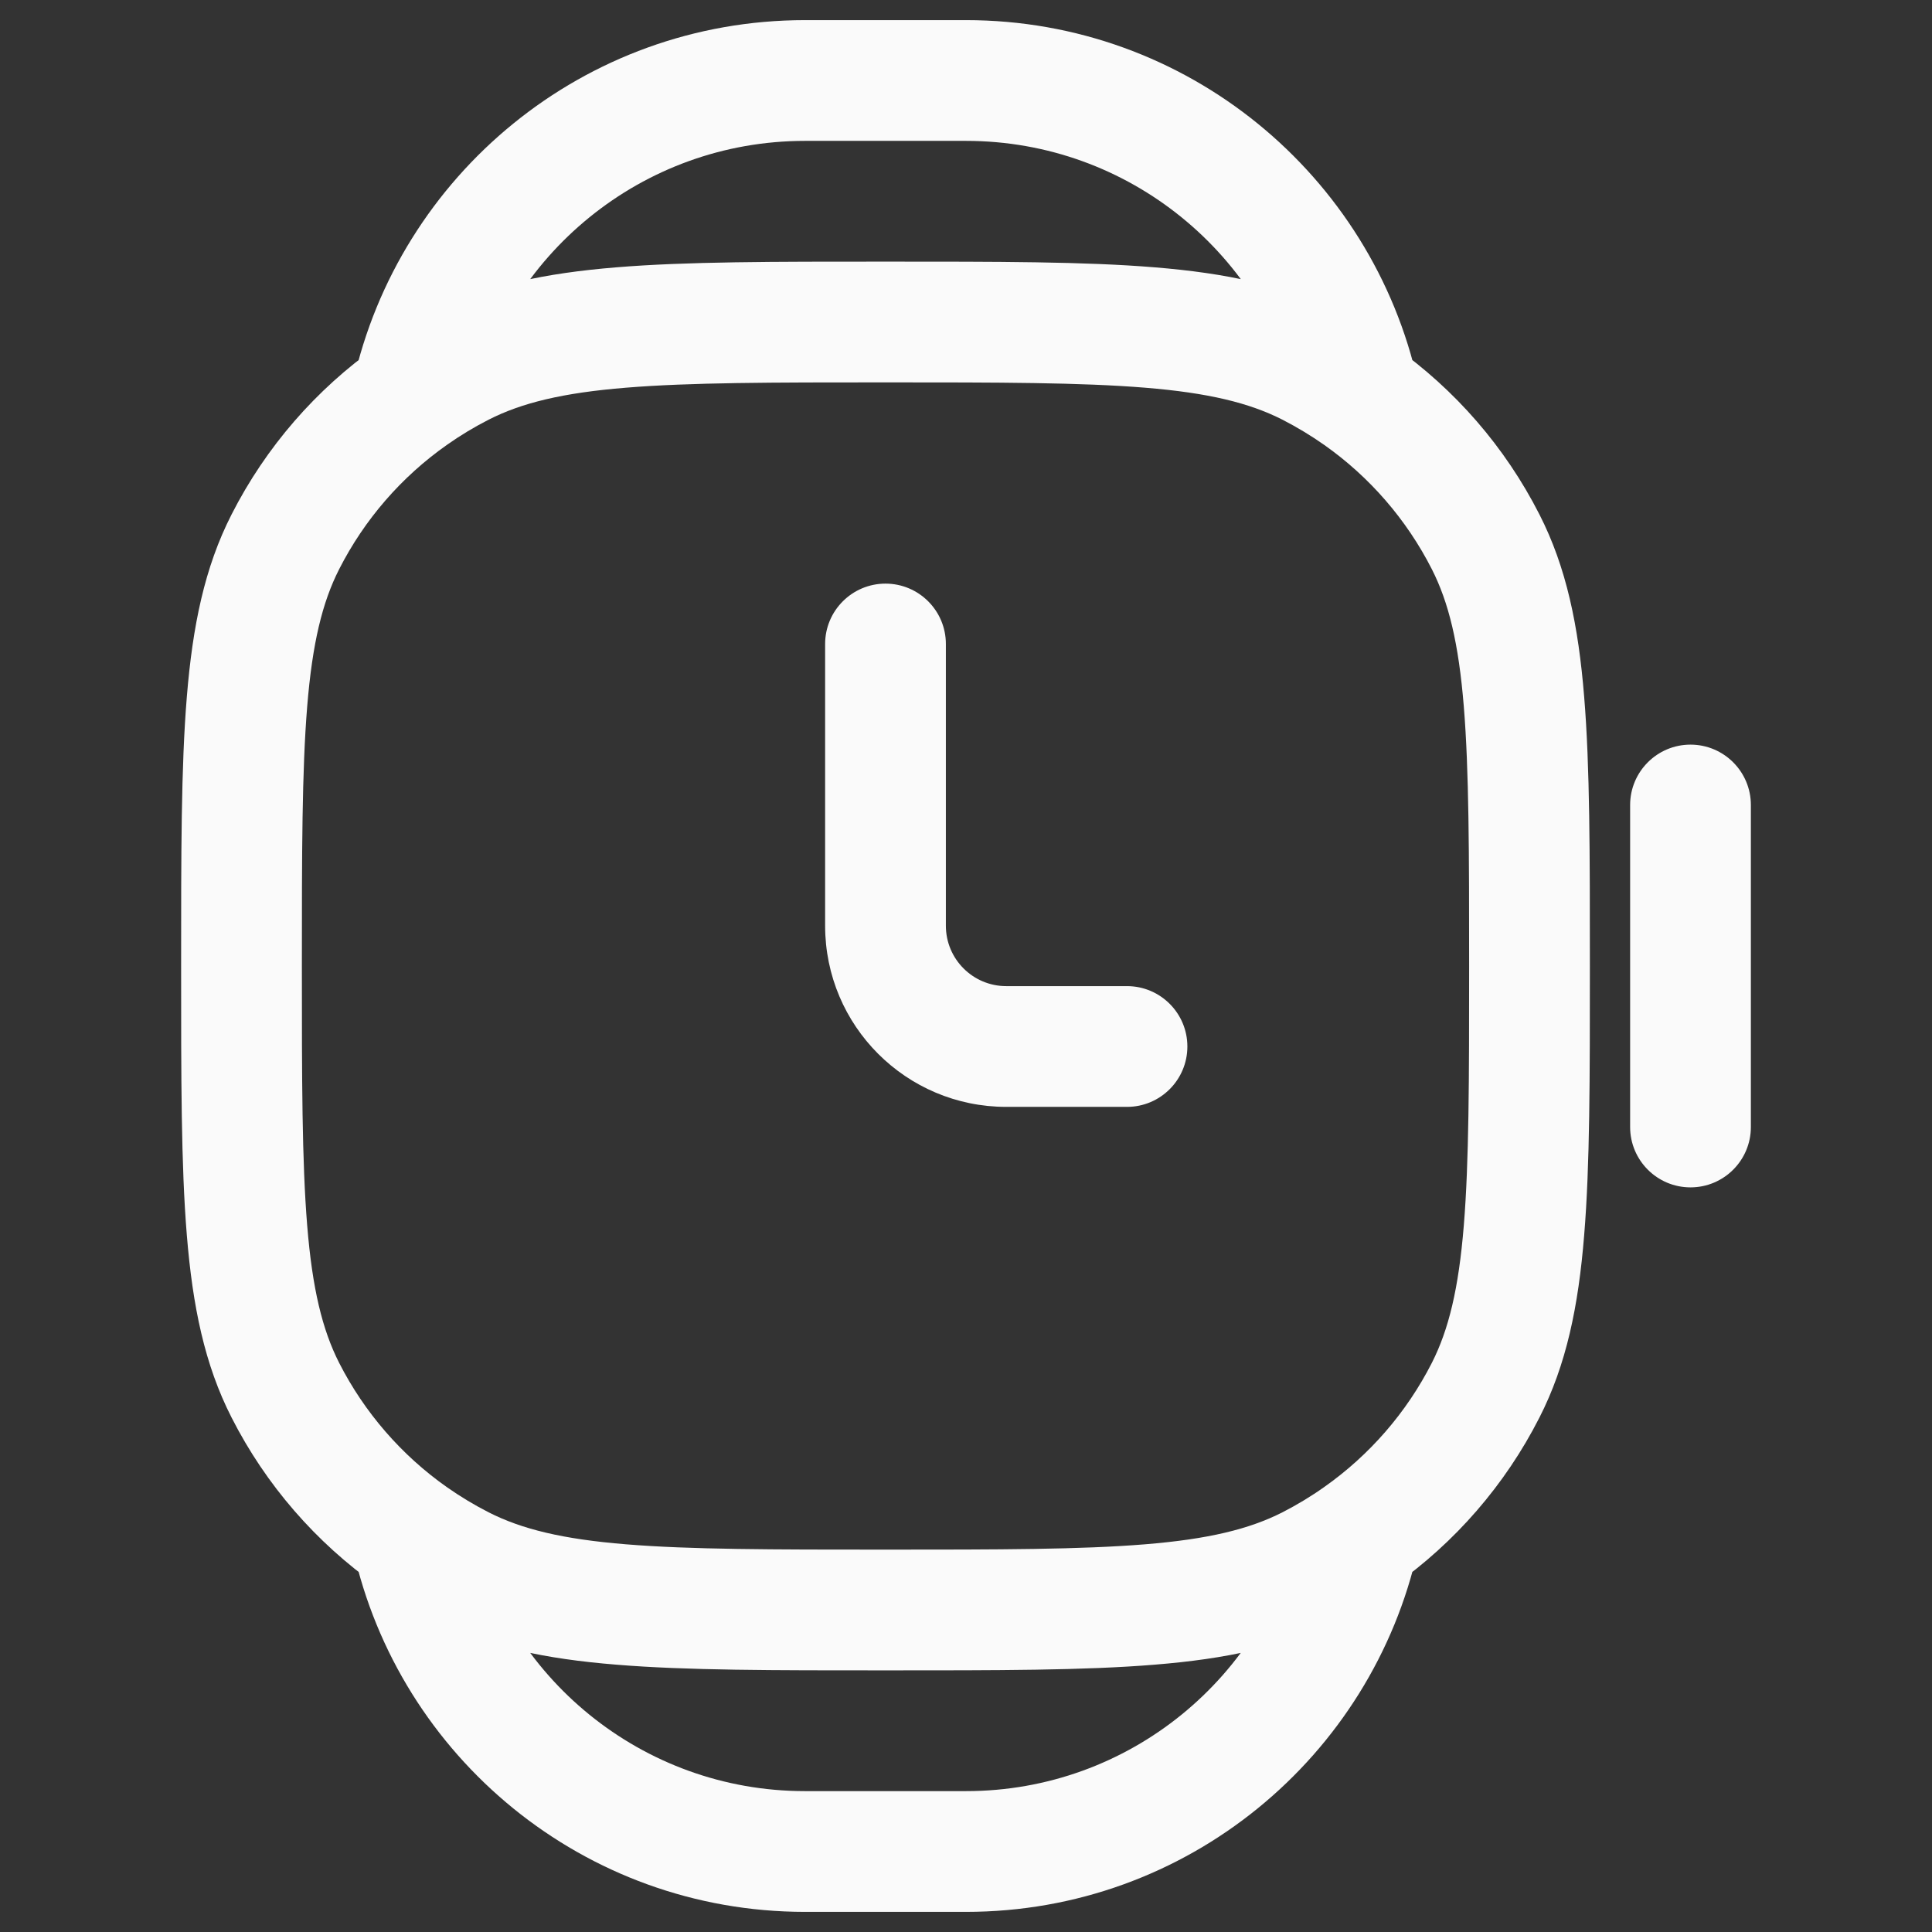 <svg width="24" height="24" viewBox="0 0 24 24" fill="none" xmlns="http://www.w3.org/2000/svg">
<rect x="0" y="0" width="24" height="24" fill="#333333" stroke="none"/>
<path d="M5.73 19.455L6.071 18.787L5.73 19.455ZM3.545 17.27L4.213 16.93L3.545 17.27ZM18.455 17.27L19.123 17.61L18.455 17.27ZM16.27 19.455L15.93 18.787L16.27 19.455ZM16.27 4.545L16.61 3.877L16.27 4.545ZM18.455 6.73L17.787 7.071L18.455 6.73ZM5.73 4.545L6.071 5.213L5.73 4.545ZM3.545 6.73L2.877 6.39L3.545 6.73ZM11.75 8C11.75 7.586 11.414 7.25 11 7.25C10.586 7.25 10.25 7.586 10.25 8H11.75ZM14 13.75C14.414 13.75 14.75 13.414 14.75 13C14.75 12.586 14.414 12.25 14 12.25V13.75ZM20.25 14C20.25 14.414 20.586 14.75 21 14.75C21.414 14.75 21.75 14.414 21.75 14H20.25ZM21.75 10C21.75 9.586 21.414 9.25 21 9.25C20.586 9.25 20.25 9.586 20.25 10H21.75ZM5.118 19.086L5.55 18.473L5.118 19.086ZM16.881 19.086L16.449 18.473L16.881 19.086ZM11 19.25C9.587 19.25 8.573 19.249 7.777 19.184C6.99 19.12 6.482 18.996 6.071 18.787L5.39 20.123C6.048 20.459 6.775 20.608 7.655 20.679C8.526 20.751 9.612 20.75 11 20.75V19.25ZM2.25 12C2.25 13.388 2.249 14.474 2.321 15.345C2.393 16.225 2.541 16.952 2.877 17.61L4.213 16.93C4.004 16.518 3.88 16.01 3.816 15.223C3.751 14.427 3.75 13.412 3.75 12H2.25ZM18.25 12C18.25 13.412 18.249 14.427 18.184 15.223C18.12 16.01 17.996 16.518 17.787 16.93L19.123 17.61C19.459 16.952 19.608 16.225 19.679 15.345C19.751 14.474 19.75 13.388 19.75 12H18.25ZM11 20.75C12.388 20.75 13.474 20.751 14.345 20.679C15.225 20.608 15.952 20.459 16.61 20.123L15.93 18.787C15.518 18.996 15.01 19.12 14.223 19.184C13.427 19.249 12.412 19.25 11 19.25V20.75ZM11 4.75C12.412 4.75 13.427 4.751 14.223 4.816C15.01 4.88 15.518 5.004 15.93 5.213L16.61 3.877C15.952 3.541 15.225 3.393 14.345 3.321C13.474 3.249 12.388 3.25 11 3.25V4.75ZM19.75 12C19.75 10.612 19.751 9.526 19.679 8.655C19.608 7.775 19.459 7.048 19.123 6.39L17.787 7.071C17.996 7.482 18.12 7.99 18.184 8.777C18.249 9.573 18.25 10.588 18.25 12H19.75ZM11 3.25C9.612 3.25 8.526 3.249 7.655 3.321C6.775 3.393 6.048 3.541 5.39 3.877L6.071 5.213C6.482 5.004 6.99 4.88 7.777 4.816C8.573 4.751 9.587 4.75 11 4.75V3.25ZM3.75 12C3.75 10.588 3.751 9.573 3.816 8.777C3.88 7.99 4.004 7.482 4.213 7.071L2.877 6.39C2.541 7.048 2.393 7.775 2.321 8.655C2.249 9.526 2.25 10.612 2.25 12H3.75ZM10 1.75H12V0.25H10V1.75ZM10 23.75H12V22.25H10V23.75ZM10.25 8V11.5H11.75V8H10.25ZM21.75 14V10H20.25V14H21.75ZM12.5 13.75H14V12.25H12.5V13.75ZM12 1.75C14.029 1.75 15.728 3.173 16.15 5.076L17.614 4.752C17.044 2.177 14.748 0.25 12 0.25V1.75ZM15.93 5.213C16.111 5.306 16.285 5.411 16.45 5.527L17.314 4.301C17.091 4.144 16.856 4.002 16.61 3.877L15.93 5.213ZM16.45 5.527C17.012 5.923 17.472 6.452 17.787 7.071L19.123 6.39C18.697 5.553 18.075 4.838 17.314 4.301L16.45 5.527ZM10 0.25C7.252 0.25 4.957 2.176 4.386 4.752L5.851 5.076C6.272 3.173 7.971 1.75 10 1.75V0.25ZM5.39 3.877C5.144 4.002 4.909 4.144 4.686 4.301L5.551 5.527C5.715 5.411 5.889 5.306 6.071 5.213L5.39 3.877ZM4.686 4.301C3.926 4.837 3.303 5.553 2.877 6.39L4.213 7.071C4.528 6.452 4.988 5.923 5.551 5.527L4.686 4.301ZM10 22.25C7.971 22.25 6.272 20.827 5.85 18.924L4.386 19.248C4.956 21.823 7.252 23.75 10 23.75V22.25ZM6.071 18.787C5.889 18.694 5.715 18.589 5.55 18.473L4.686 19.699C4.909 19.856 5.144 19.998 5.39 20.123L6.071 18.787ZM5.55 18.473C4.988 18.077 4.528 17.548 4.213 16.93L2.877 17.61C3.303 18.447 3.925 19.162 4.686 19.699L5.55 18.473ZM12 23.75C14.747 23.75 17.043 21.824 17.614 19.248L16.149 18.924C15.728 20.827 14.029 22.25 12 22.25V23.75ZM17.787 16.93C17.472 17.548 17.012 18.077 16.449 18.473L17.314 19.699C18.074 19.163 18.697 18.447 19.123 17.61L17.787 16.93ZM16.449 18.473C16.284 18.59 16.111 18.694 15.93 18.787L16.61 20.123C16.856 19.998 17.091 19.856 17.314 19.699L16.449 18.473ZM10.25 11.5C10.25 12.743 11.257 13.75 12.5 13.75V12.25C12.086 12.25 11.75 11.914 11.75 11.5H10.25Z" fill="#FAFAFA"/>
</svg>
